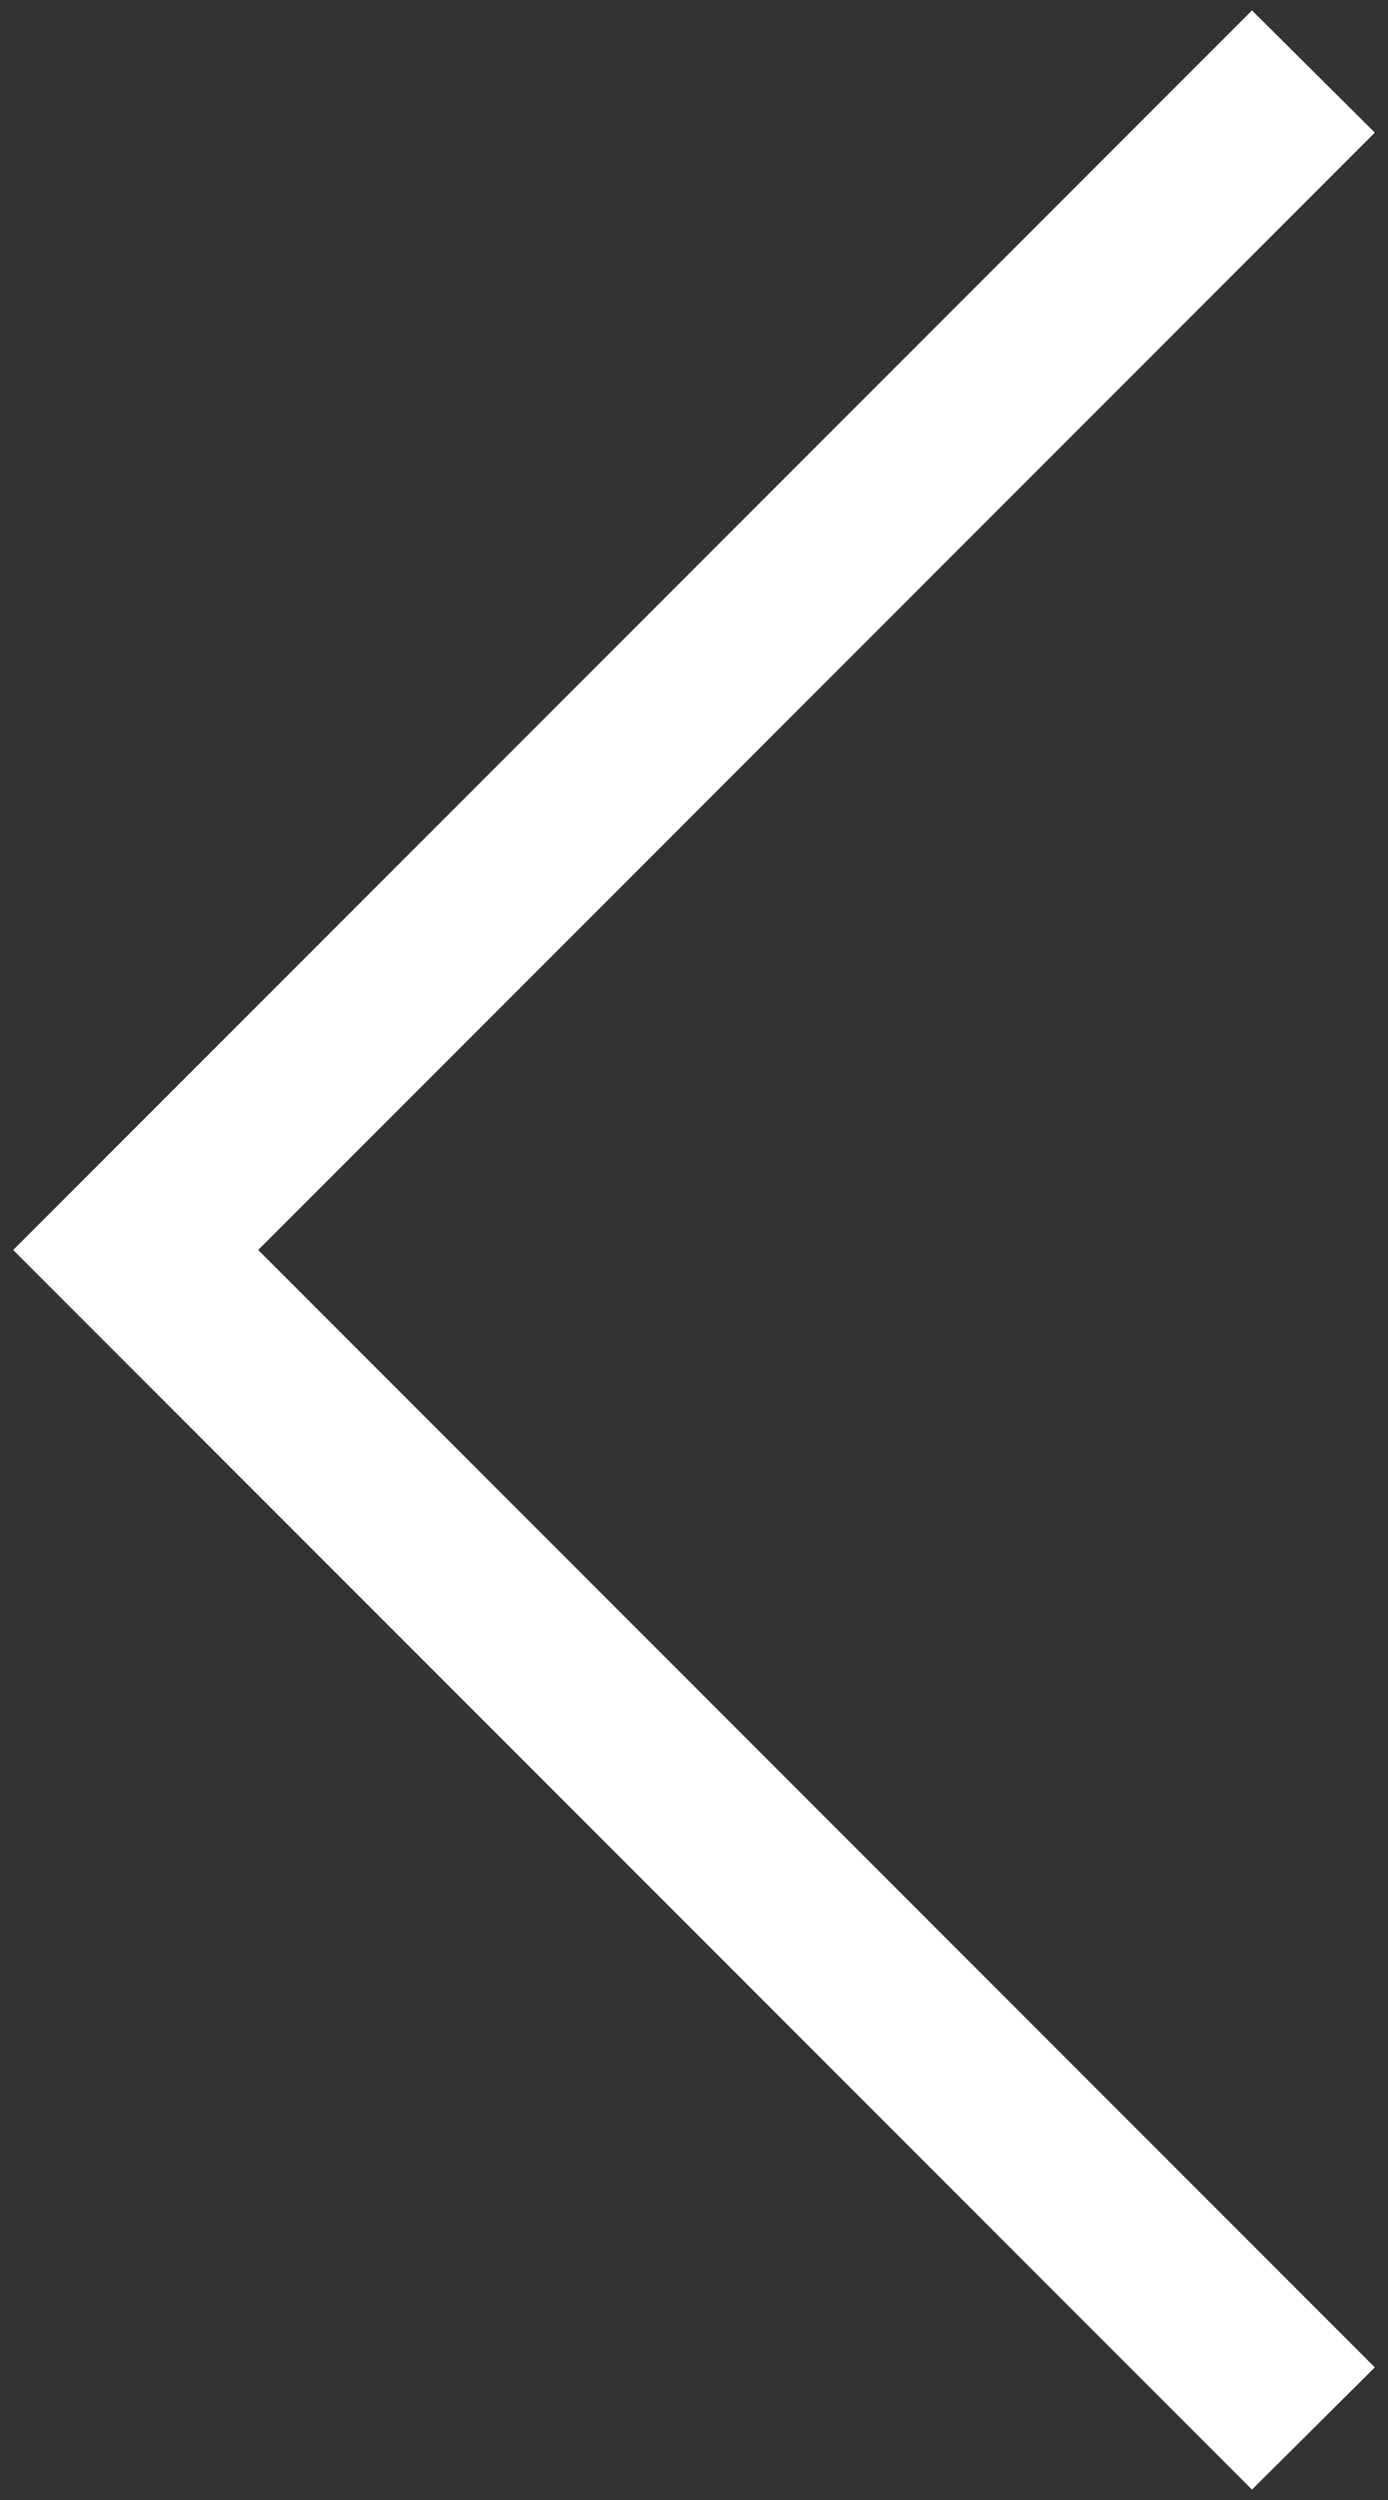 <svg id="Layer_1" data-name="Layer 1" xmlns="http://www.w3.org/2000/svg" viewBox="0 0 20 36"><rect x="0" y="0" width="20" height="36" fill="#333333" stroke="none"/><defs><style>.cls-1{fill:#fff;}</style></defs><title>arrow-previous</title><polygon class="cls-1" points="18.04 35.85 0.19 18 18.04 0.15 19.81 1.91 3.72 18 19.81 34.09 18.04 35.85"/></svg>